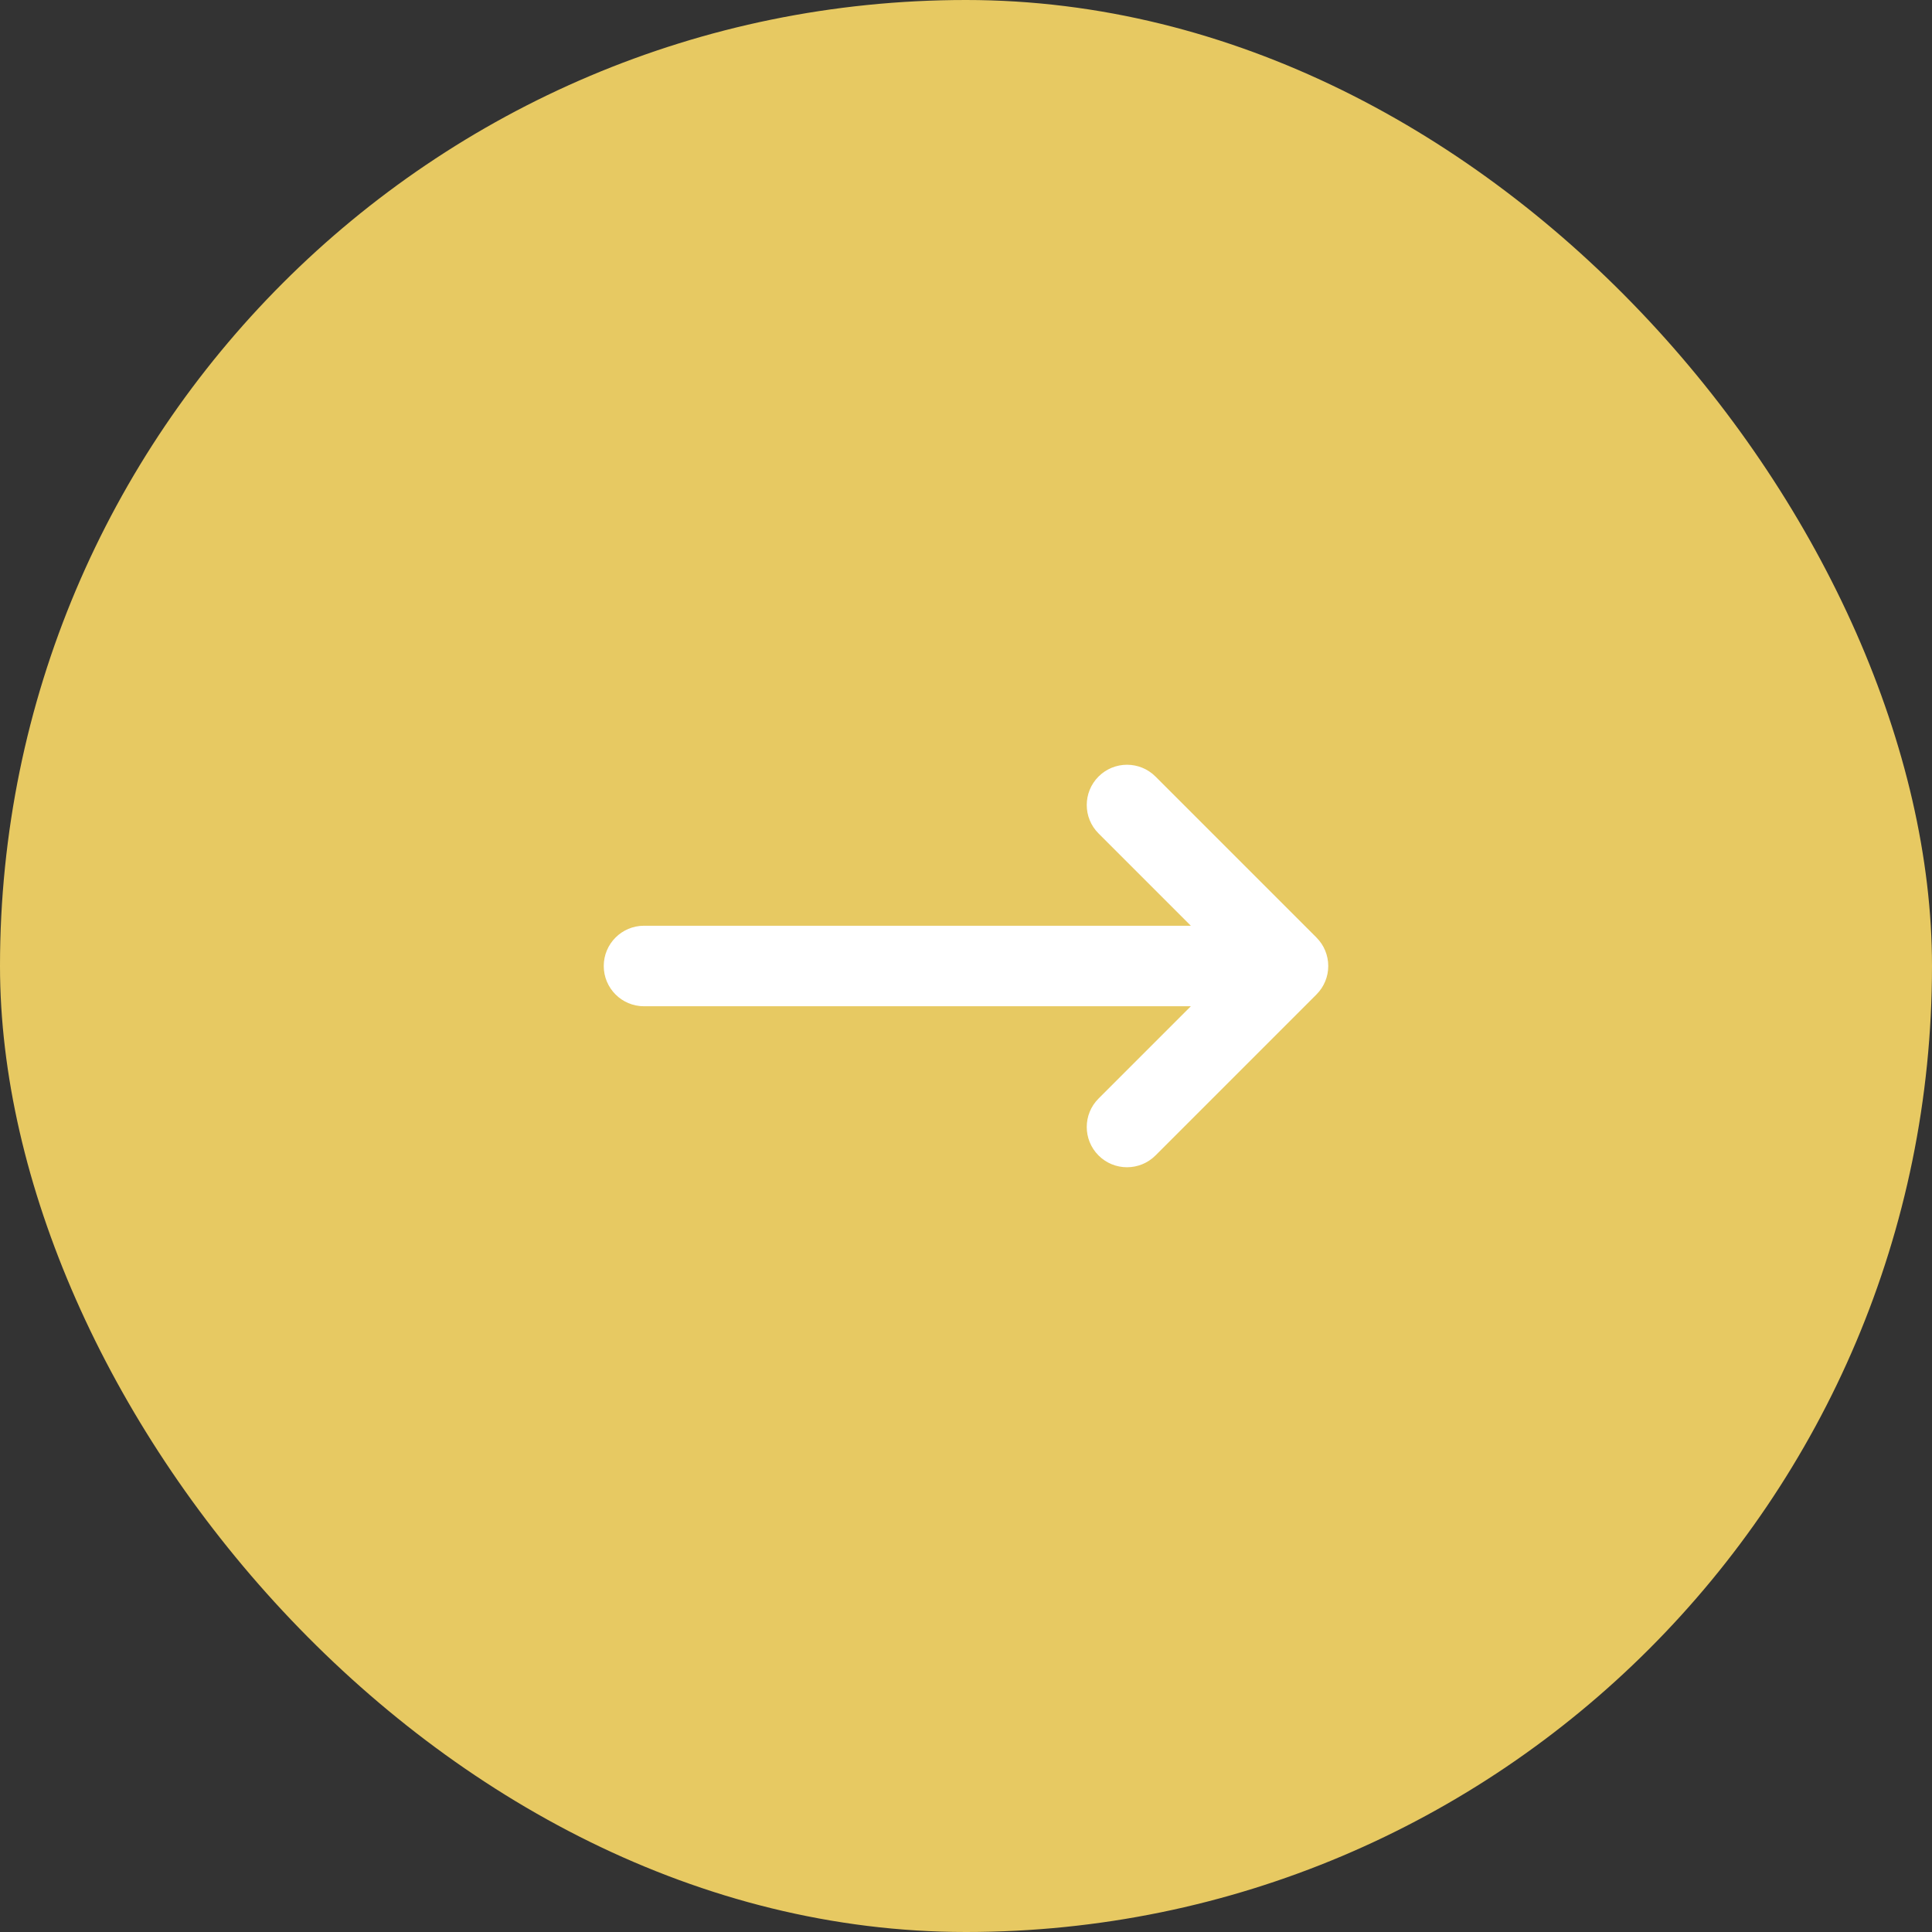 <svg
  width="56"
  height="56"
  viewBox="0 0 56 56"
  fill="none"
  xmlns="http://www.w3.org/2000/svg"
  className="text-secondary"
  >
  <rect x="0" y="0" width="56" height="56" fill="#333333" stroke="none"/>
  <rect
  width="56"
  height="56"
  rx="28"
  fill="#E7C962"
  className="fill-current"
  />
  <path
  fillRule="evenodd"
  clipRule="evenodd"
  d="M31.842 22.508C32.297 22.053 33.036 22.053 33.492 22.508L38.158 27.174L38.158 27.175C38.27 27.287 38.355 27.416 38.411 27.553C38.468 27.691 38.5 27.842 38.5 28C38.5 28.158 38.469 28.308 38.412 28.445C38.384 28.513 38.349 28.579 38.308 28.642C38.265 28.707 38.215 28.768 38.158 28.825L38.158 28.826L33.492 33.492C33.036 33.947 32.297 33.947 31.842 33.492C31.386 33.036 31.386 32.297 31.842 31.842L34.517 29.167H18.667C18.022 29.167 17.5 28.644 17.5 28C17.5 27.356 18.022 26.833 18.667 26.833H34.517L31.842 24.158C31.386 23.703 31.386 22.964 31.842 22.508Z"
  fill="white"
  />
</svg>

